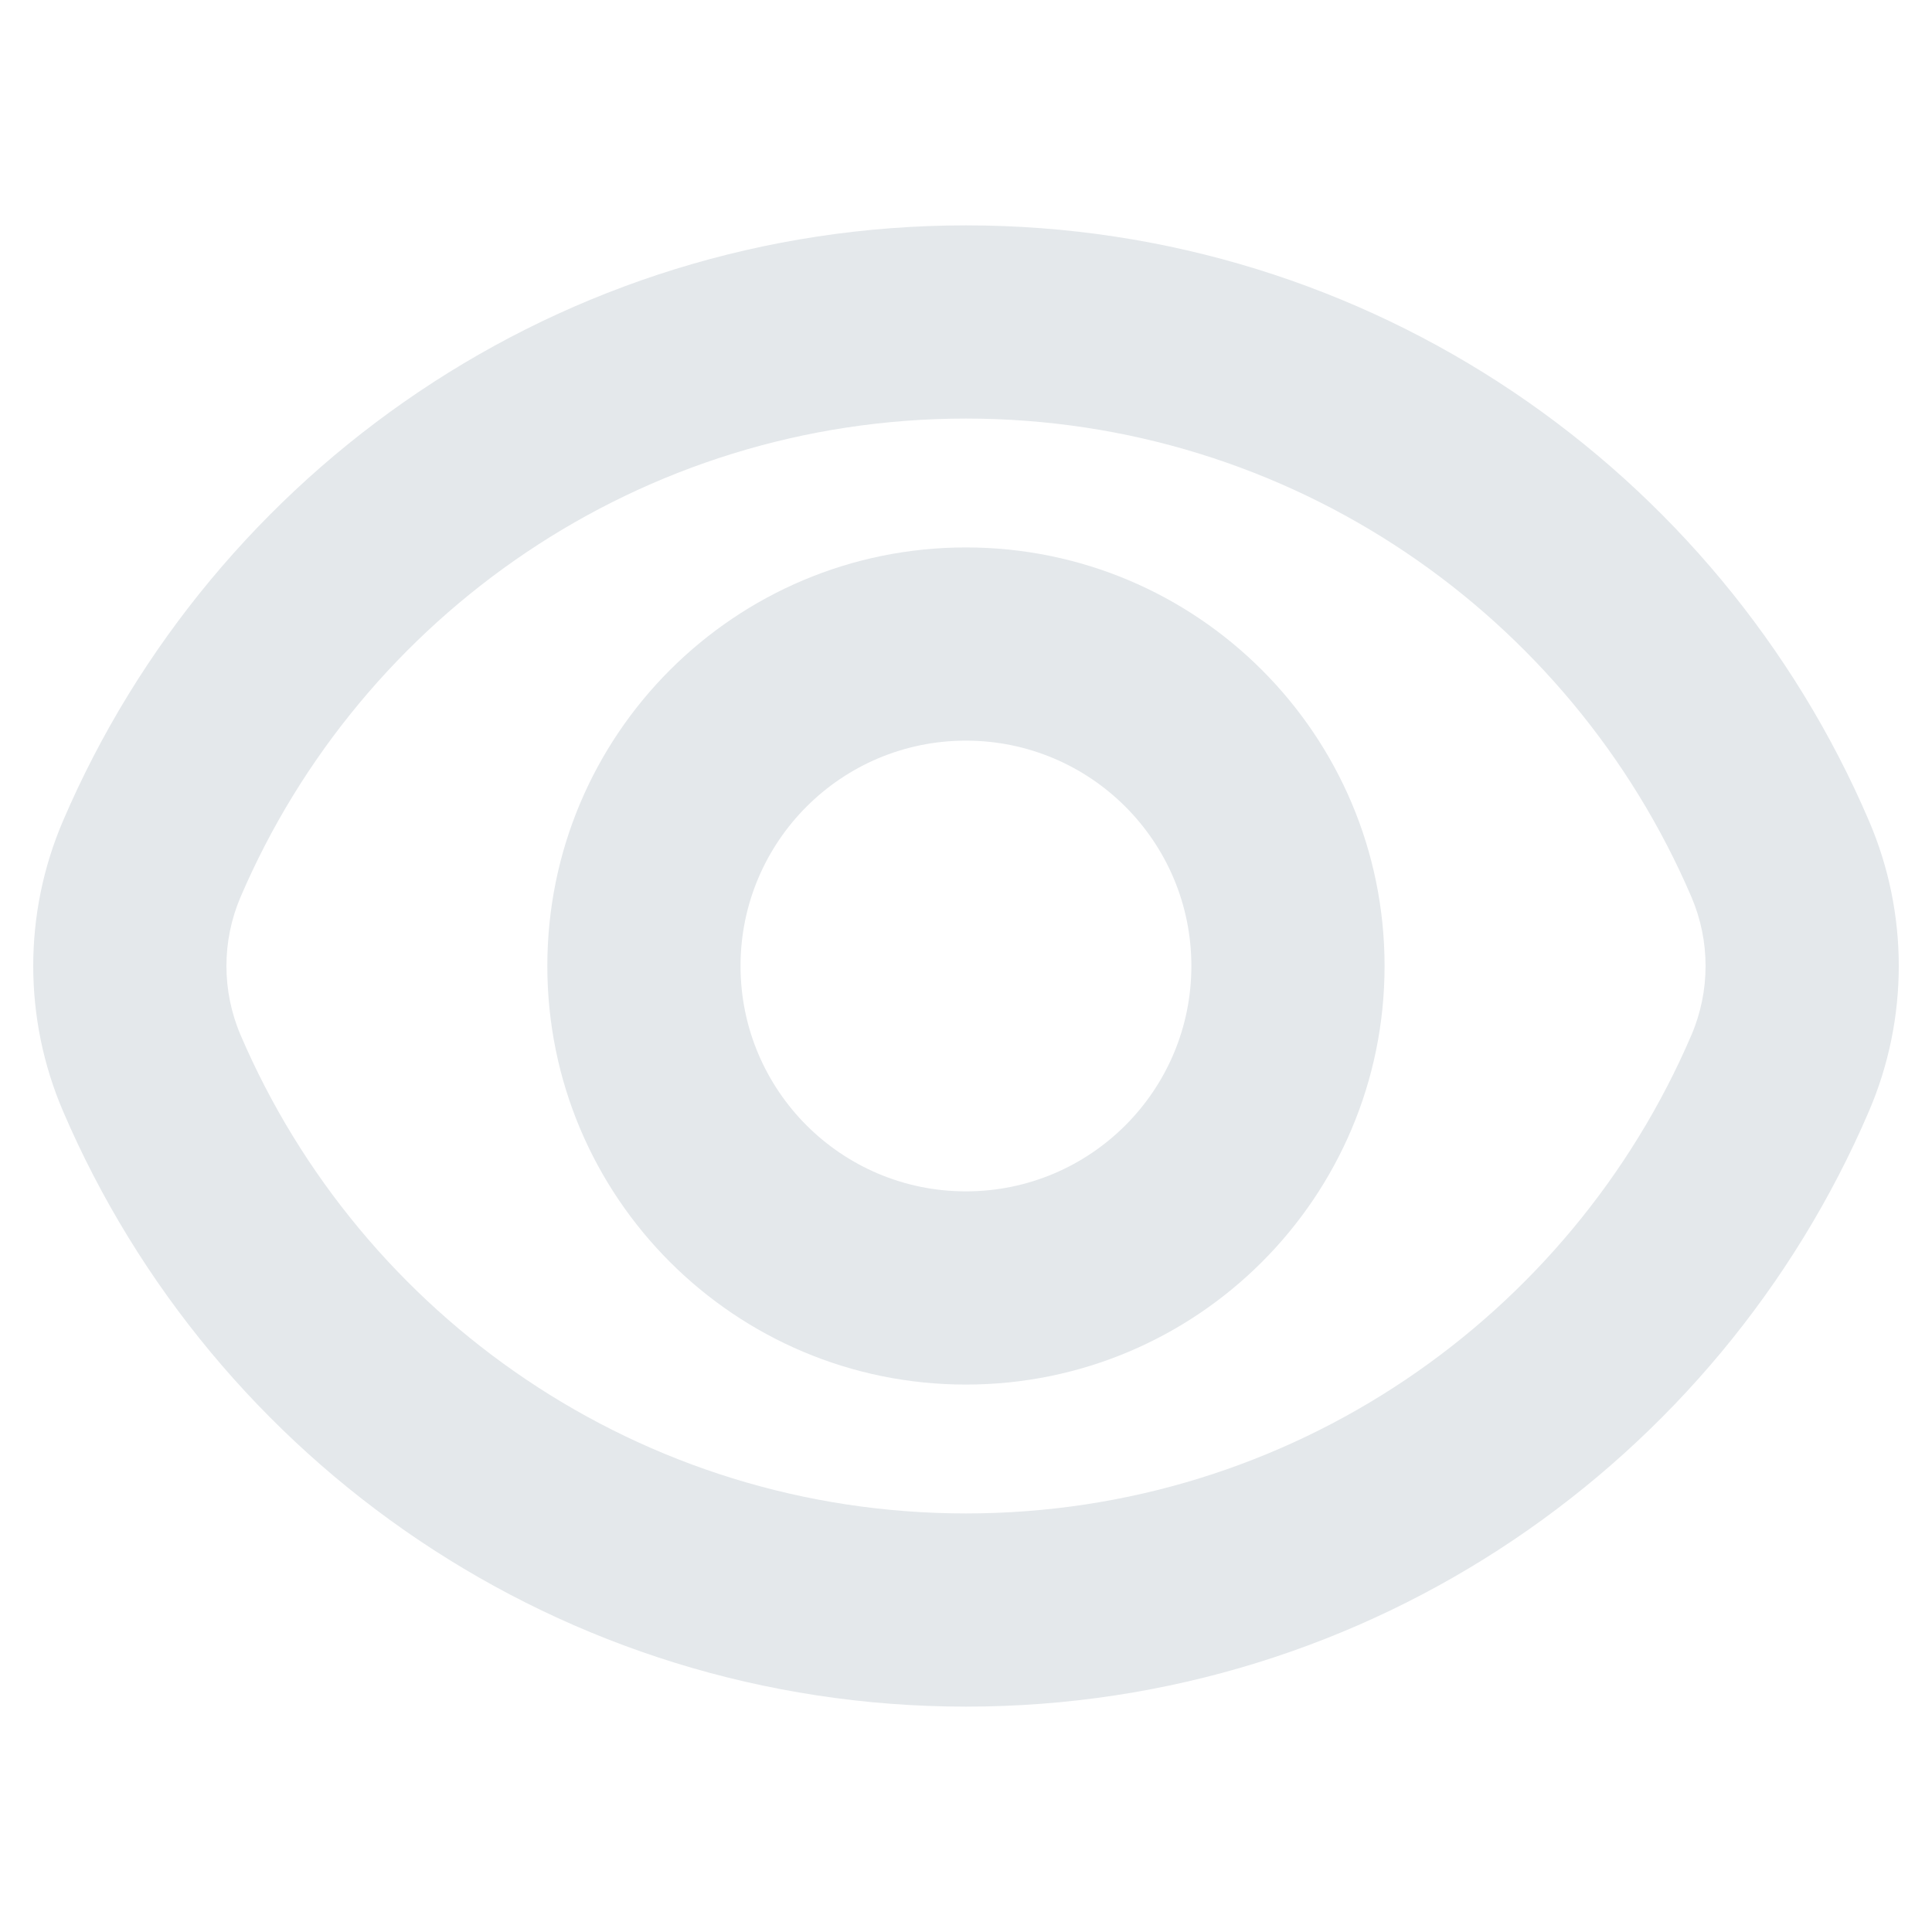 <svg width="20" height="20" viewBox="0 0 20 20" fill="none" xmlns="http://www.w3.org/2000/svg">
<path fill-rule="evenodd" clip-rule="evenodd" d="M9.999 5.667C7.606 5.667 5.666 7.607 5.666 10C5.666 12.393 7.606 14.333 9.999 14.333C12.393 14.333 14.333 12.393 14.333 10C14.333 7.607 12.393 5.667 9.999 5.667ZM7.666 10C7.666 8.711 8.711 7.667 9.999 7.667C11.288 7.667 12.333 8.711 12.333 10C12.333 11.289 11.288 12.333 9.999 12.333C8.711 12.333 7.666 11.289 7.666 10Z" fill="#E4E8EB"/>
<path fill-rule="evenodd" clip-rule="evenodd" d="M10 2.333C5.805 2.333 2.206 4.873 0.653 8.496C0.241 9.455 0.241 10.544 0.653 11.504C2.206 15.126 5.805 17.667 10 17.667C14.195 17.667 17.794 15.126 19.347 11.504C19.759 10.544 19.759 9.455 19.347 8.496C17.794 4.873 14.195 2.333 10 2.333ZM2.491 9.284C3.74 6.371 6.633 4.333 10 4.333C13.367 4.333 16.26 6.371 17.509 9.284C17.705 9.74 17.705 10.259 17.509 10.716C16.26 13.629 13.367 15.667 10 15.667C6.633 15.667 3.74 13.629 2.491 10.716C2.295 10.259 2.295 9.74 2.491 9.284Z" fill="#E4E8EB"/>
</svg>
